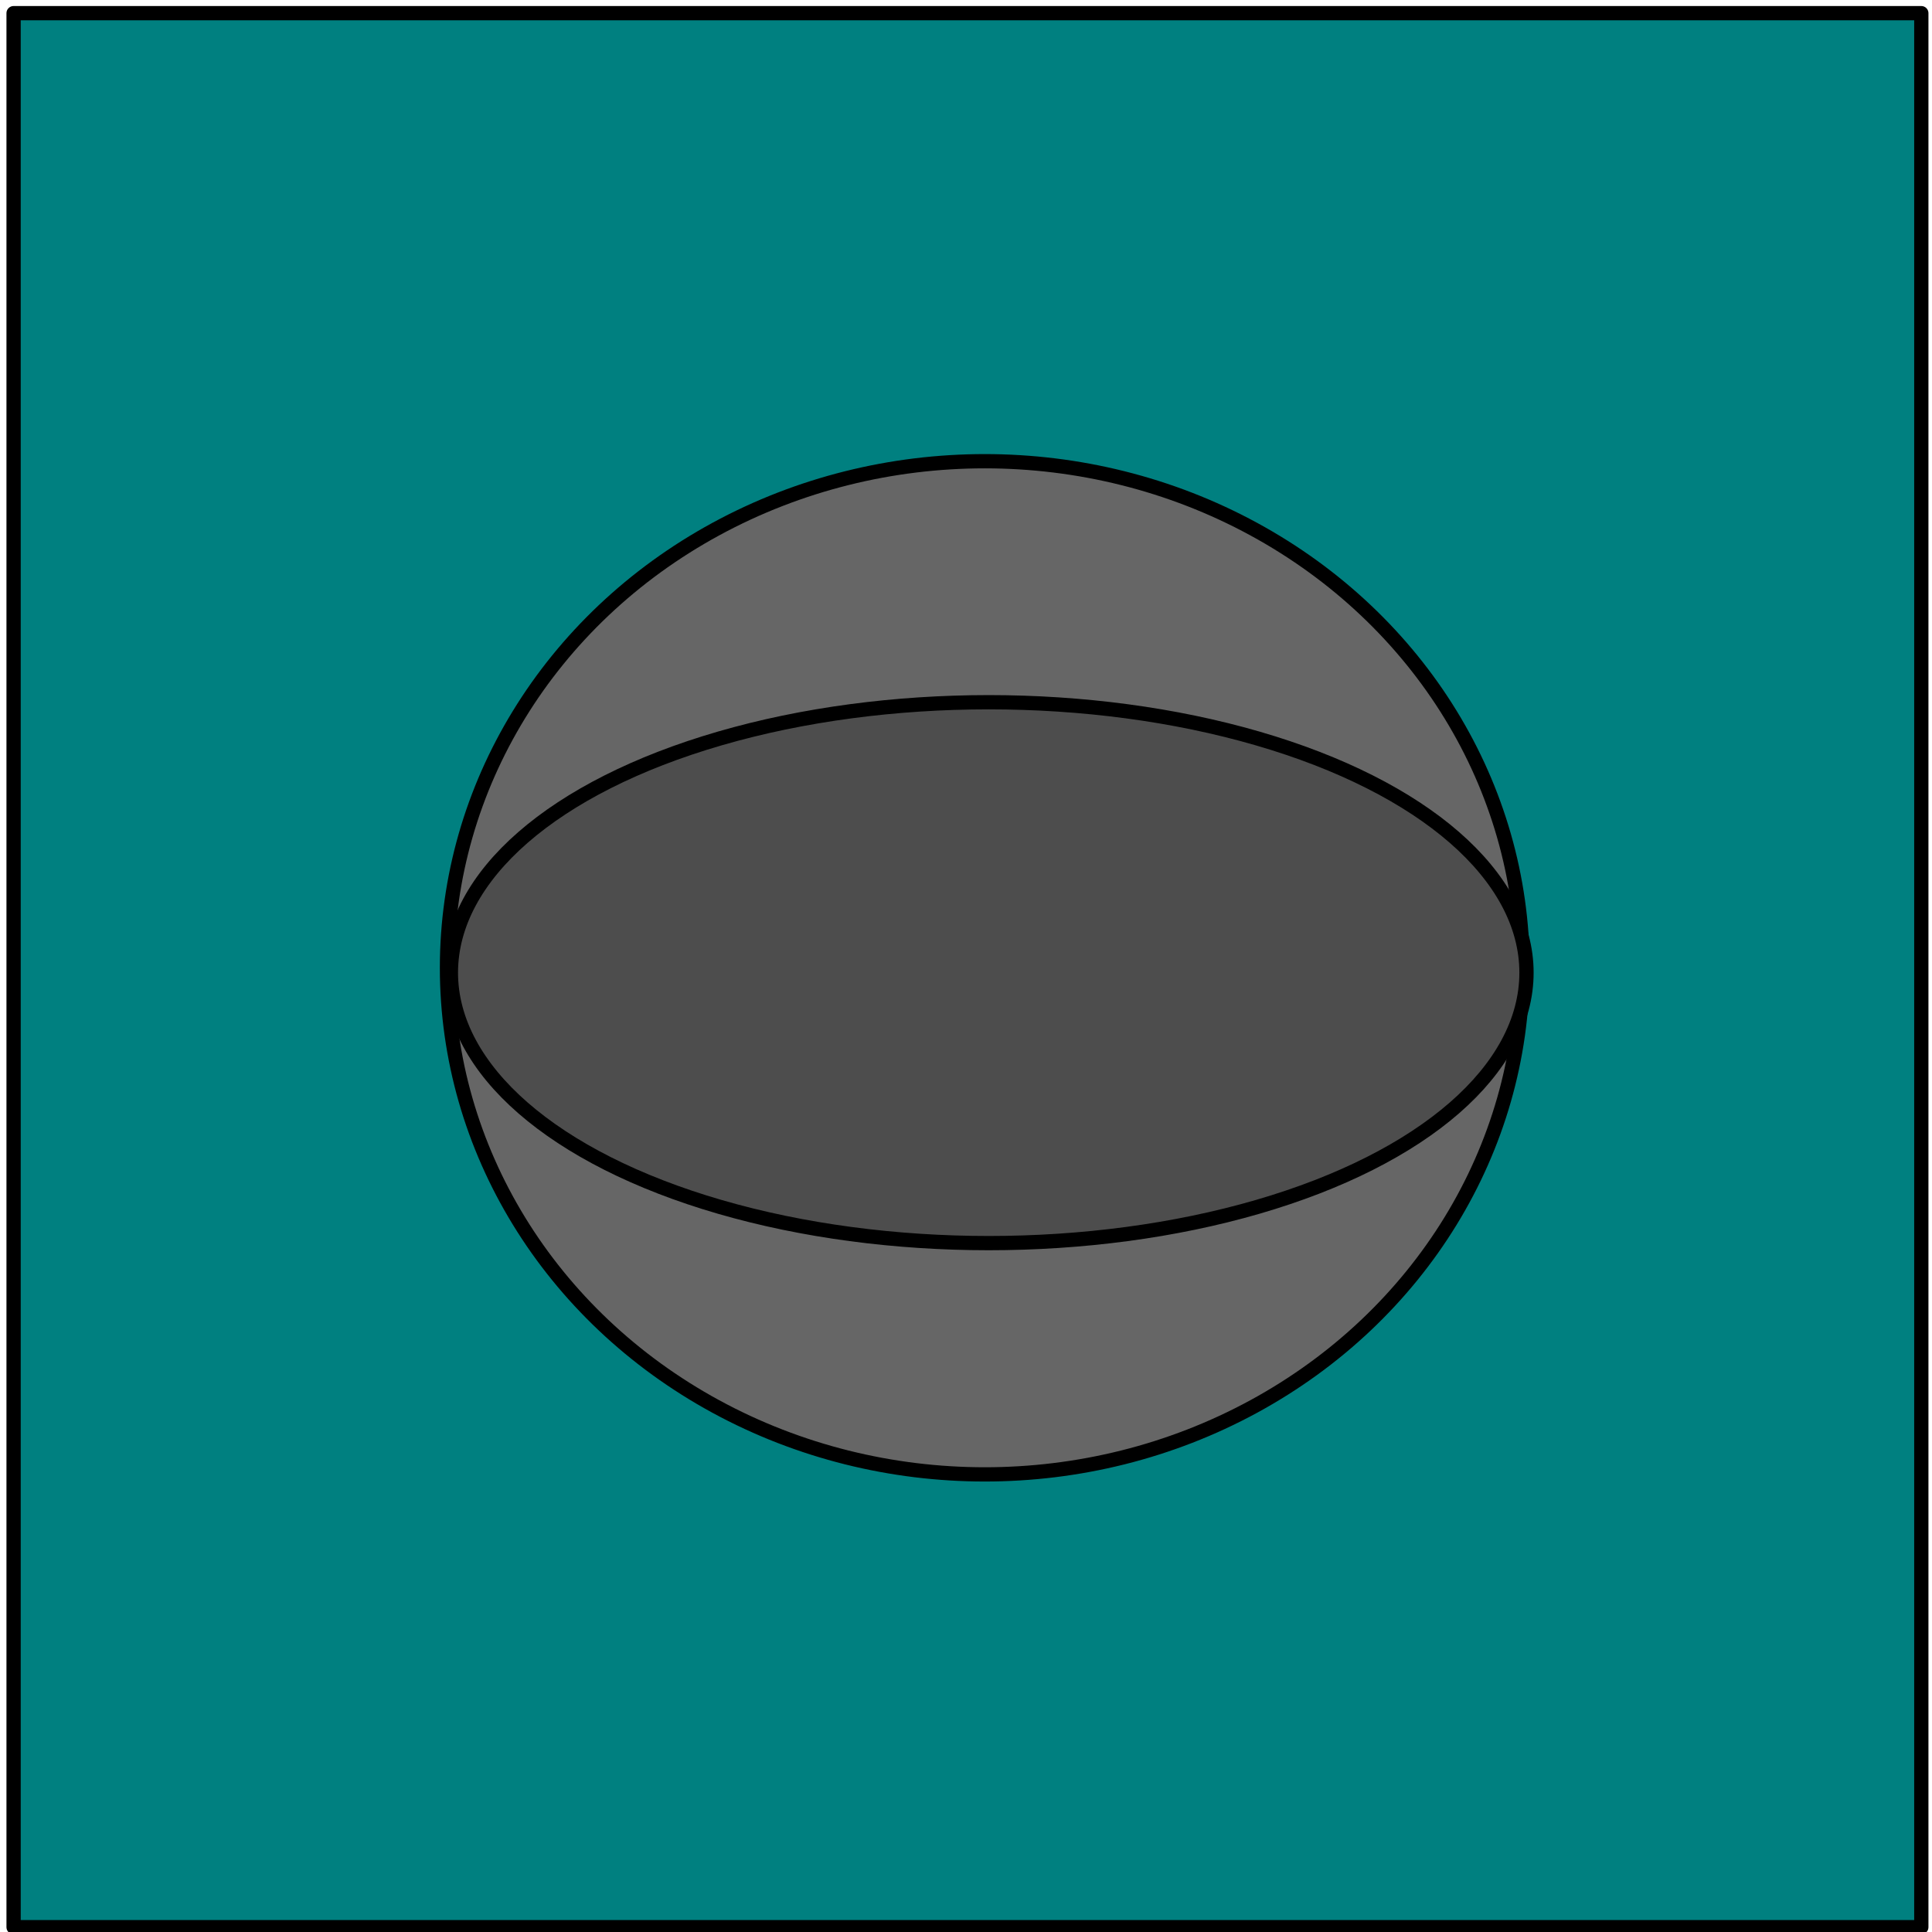 <?xml version="1.0" encoding="UTF-8" standalone="no"?>
<!-- Created with Inkscape (http://www.inkscape.org/) -->

<svg
   width="512"
   height="512"
   viewBox="0 0 135.467 135.467"
   version="1.1"
   id="svg5"
   inkscape:version="1.2 (1:1.2+202206011328+fc4e4096c5)"
   sodipodi:docname="tank.svg"
   inkscape:export-filename="../static/tank.png"
   inkscape:export-xdpi="96"
   inkscape:export-ydpi="96"
   xmlns:inkscape="http://www.inkscape.org/namespaces/inkscape"
   xmlns:sodipodi="http://sodipodi.sourceforge.net/DTD/sodipodi-0.dtd"
   xmlns="http://www.w3.org/2000/svg"
   xmlns:svg="http://www.w3.org/2000/svg">
  <sodipodi:namedview
     id="namedview7"
     pagecolor="#ffffff"
     bordercolor="#666666"
     borderopacity="1.0"
     inkscape:showpageshadow="2"
     inkscape:pageopacity="0.0"
     inkscape:pagecheckerboard="0"
     inkscape:deskcolor="#d1d1d1"
     inkscape:document-units="mm"
     showgrid="false"
     inkscape:zoom="1.0444209"
     inkscape:cx="386.81723"
     inkscape:cy="224.0476"
     inkscape:window-width="1920"
     inkscape:window-height="1009"
     inkscape:window-x="0"
     inkscape:window-y="42"
     inkscape:window-maximized="1"
     inkscape:current-layer="layer1" />
  <defs
     id="defs2" />
  <g
     inkscape:label="Layer 1"
     inkscape:groupmode="layer"
     id="layer1">
    <rect
       style="opacity:1;fill:#008080;fill-opacity:1;stroke:#000000;stroke-width:1;stroke-linecap:butt;stroke-linejoin:round;stroke-miterlimit:4;stroke-dasharray:none;stroke-dashoffset:0;stroke-opacity:1;paint-order:normal"
       id="rect329"
       width="133.765"
       height="134.204"
       x="0.953"
       y="0.923" />
    <ellipse
       style="fill:#666666;stroke:#000000;stroke-width:1;stroke-linejoin:round"
       id="path415"
       cx="69.05"
       cy="67.86"
       rx="37.709"
       ry="35.521" />
    <ellipse
       style="fill:#4d4d4d;stroke:#000000;stroke-width:1;stroke-linejoin:round"
       id="ellipse625"
       cx="69.325"
       cy="68.201"
       rx="37.709"
       ry="18.963" />
  </g>
</svg>
